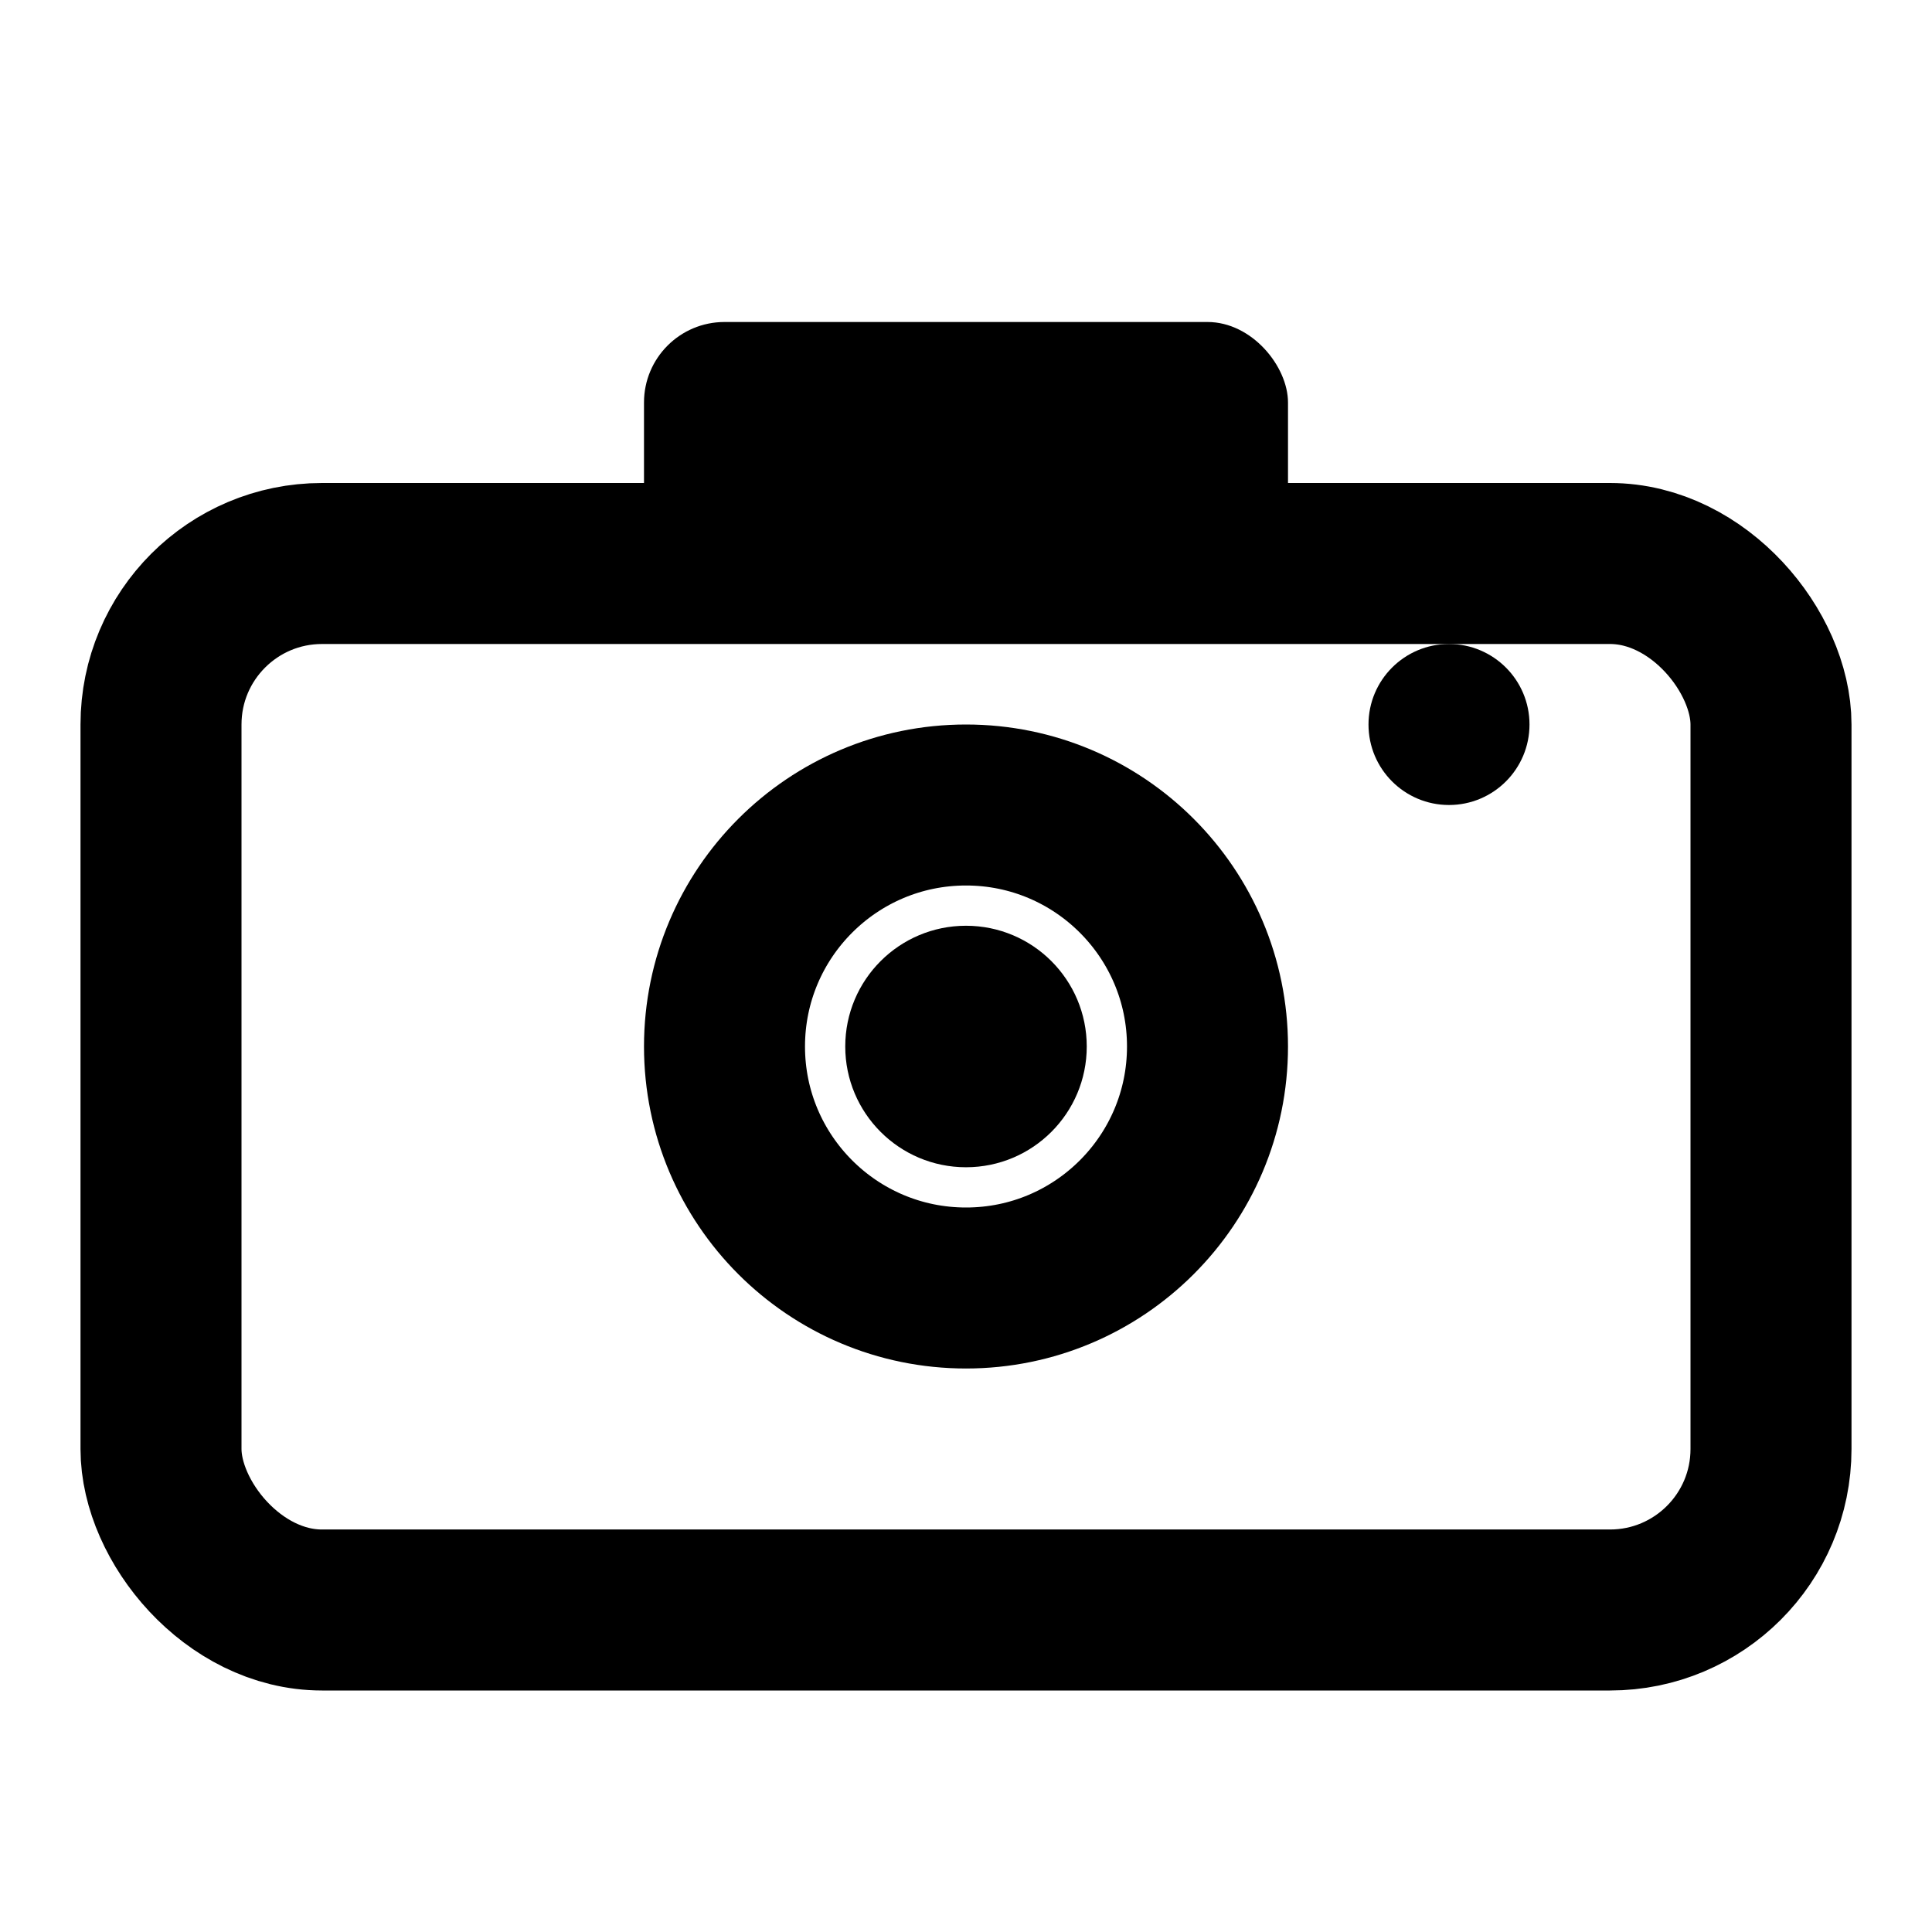 <svg width="24" height="24" viewBox="0 0 24 24" fill="none" xmlns="http://www.w3.org/2000/svg">
    <!-- Camera body -->
    <rect x="2" y="7" width="20" height="13" rx="2" ry="2" stroke="currentColor" stroke-width="2" fill="none"/>

    <!-- Camera lens -->
    <circle cx="12" cy="13" r="3" stroke="currentColor" stroke-width="2" fill="none"/>

    <!-- Camera lens inner circle -->
    <circle cx="12" cy="13" r="1.5" fill="currentColor"/>

    <!-- Camera viewfinder/flash -->
    <rect x="8" y="4" width="8" height="3" rx="1" ry="1" fill="currentColor"/>

    <!-- Camera button -->
    <circle cx="18" cy="9" r="1" fill="currentColor"/>
</svg>
